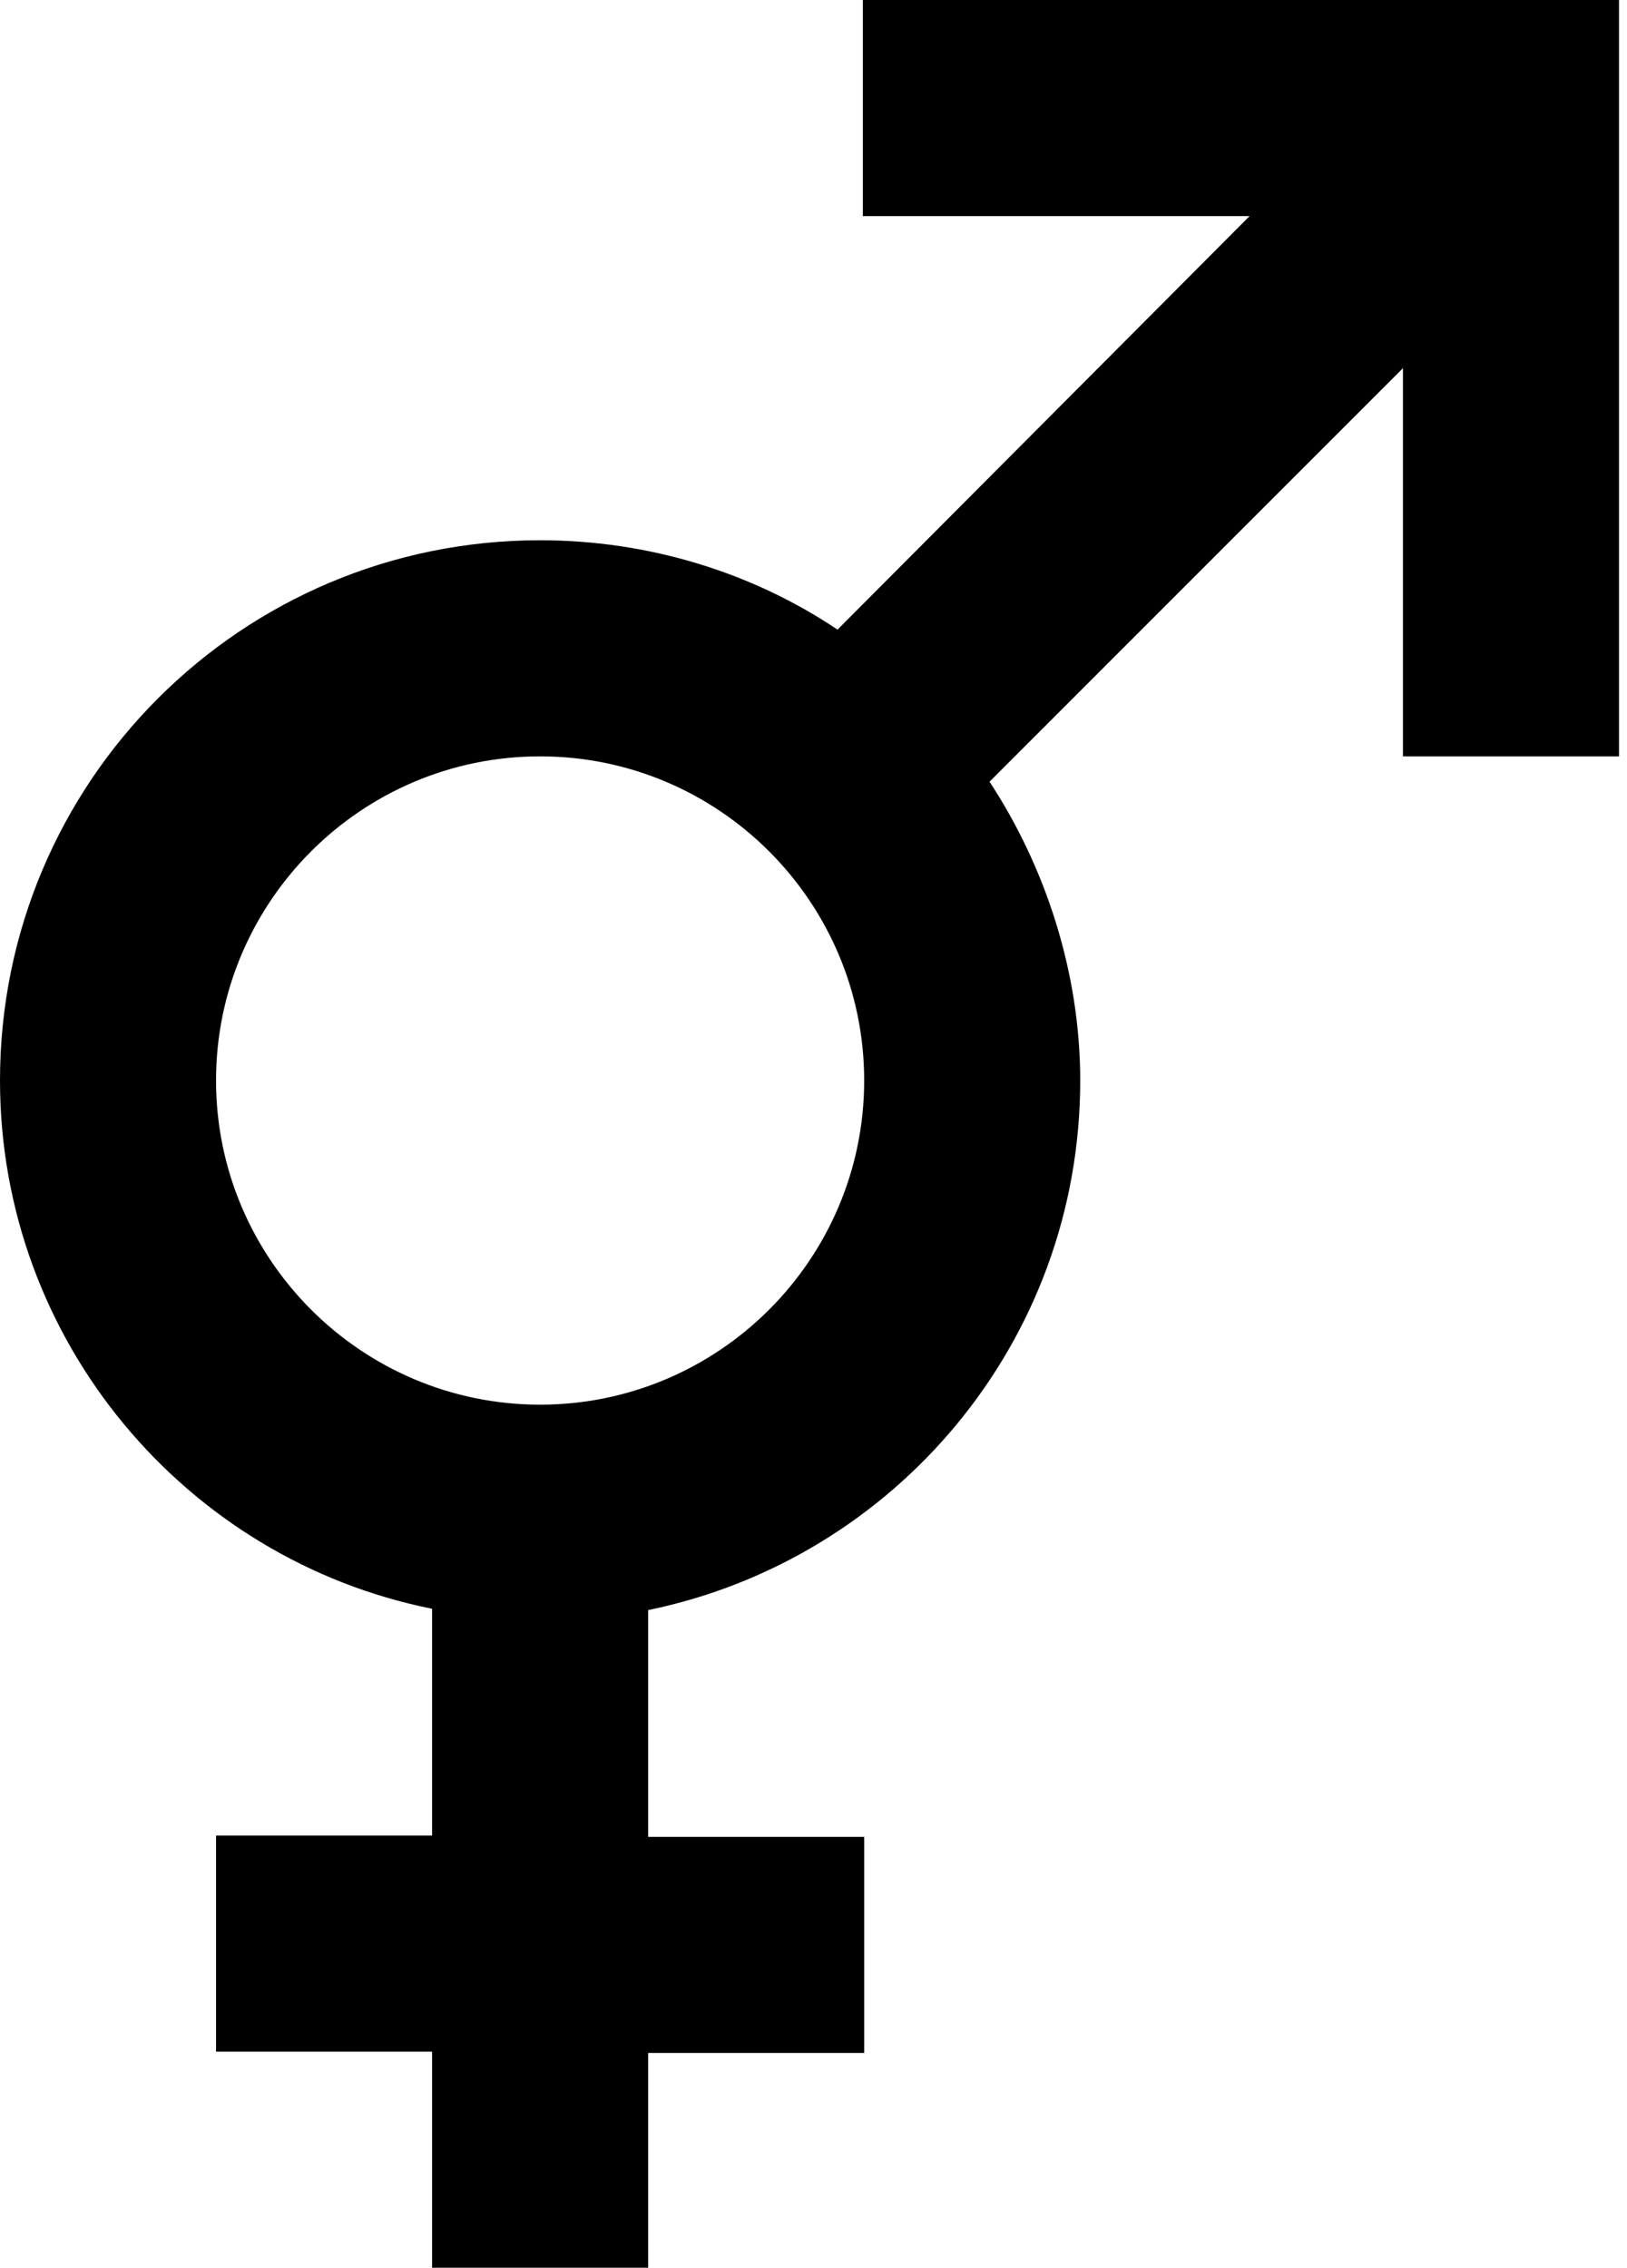 <?xml version="1.0" encoding="utf-8"?>
<!-- Generator: Adobe Illustrator 24.3.0, SVG Export Plug-In . SVG Version: 6.00 Build 0)  -->
<svg version="1.1" id="Layer_1" xmlns="http://www.w3.org/2000/svg" xmlns:xlink="http://www.w3.org/1999/xlink" x="0px" y="0px"
	 viewBox="0 0 122 170" style="enable-background:new 0 0 122 170;" xml:space="preserve">
<style type="text/css">
	.st0{fill-rule:evenodd;clip-rule:evenodd;}
</style>
<path id="Gender" class="st0" d="M93.7,16.2h-29V0h56.7v56.7h-16.2V27.6l-31,31C78.4,65,81,72.9,81,81c0,19.6-13.9,35.9-32.4,39.7
	v17h16.2v16.2H48.6V170H32.4v-16.2H16.2v-16.2h16.2v-17C13.9,116.9,0,100.5,0,81c0-22.4,18.1-40.5,40.5-40.5
	c8.1,0,15.9,2.4,22.3,6.7L93.7,16.2 M40.5,56.7c-13.4,0-24.3,10.9-24.3,24.3s10.9,24.3,24.3,24.3c13.4,0,24.3-10.9,24.3-24.3
	S53.9,56.7,40.5,56.7z"/>
</svg>
